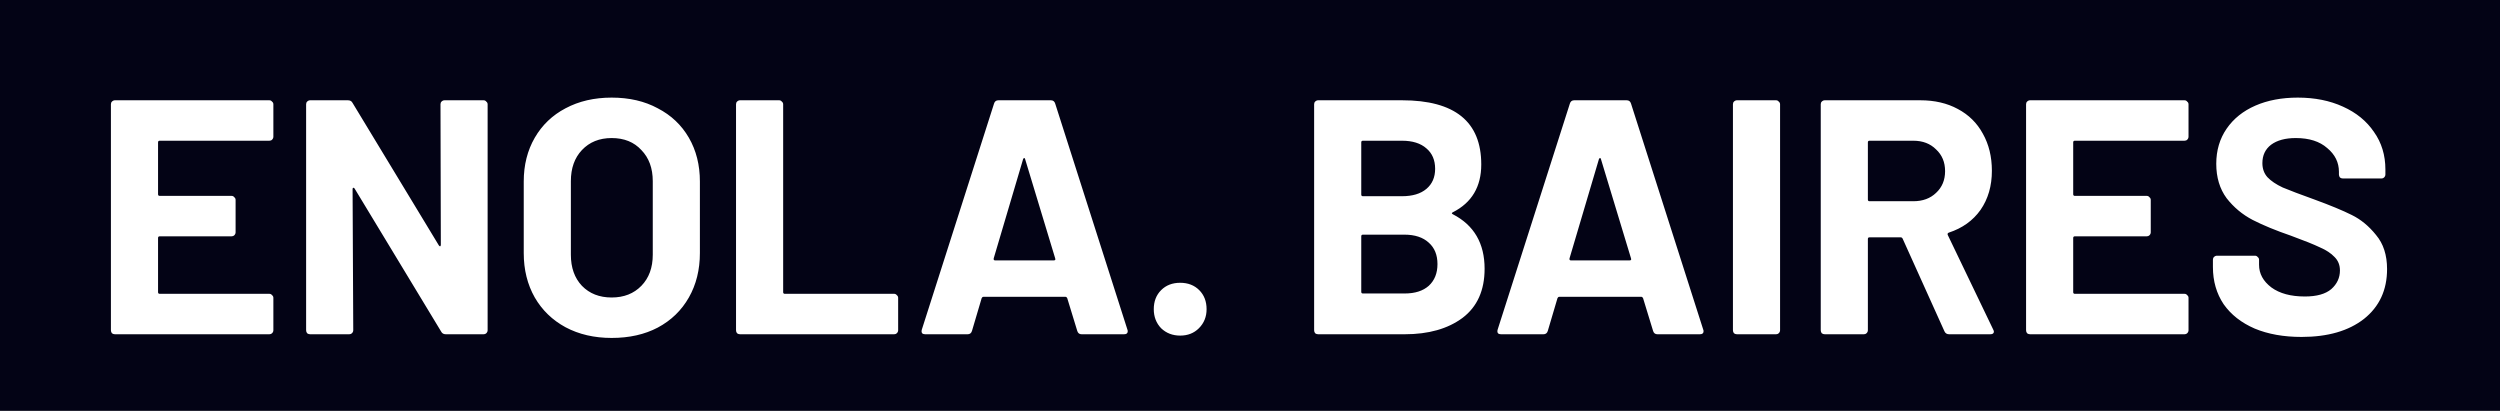 <svg width="359" height="59" viewBox="0 0 359 59" fill="none" xmlns="http://www.w3.org/2000/svg">
<rect width="359" height="59" fill="#030315"/>
<path d="M39.256 19.632C39.256 19.792 39.192 19.936 39.064 20.064C38.968 20.16 38.84 20.208 38.68 20.208H22.936C22.776 20.208 22.696 20.288 22.696 20.448V27.888C22.696 28.048 22.776 28.128 22.936 28.128H33.256C33.416 28.128 33.544 28.192 33.64 28.32C33.768 28.416 33.832 28.544 33.832 28.704V33.36C33.832 33.52 33.768 33.664 33.64 33.792C33.544 33.888 33.416 33.936 33.256 33.936H22.936C22.776 33.936 22.696 34.016 22.696 34.176V41.952C22.696 42.112 22.776 42.192 22.936 42.192H38.68C38.84 42.192 38.968 42.256 39.064 42.384C39.192 42.48 39.256 42.608 39.256 42.768V47.424C39.256 47.584 39.192 47.728 39.064 47.856C38.968 47.952 38.84 48 38.68 48H16.504C16.344 48 16.2 47.952 16.072 47.856C15.976 47.728 15.928 47.584 15.928 47.424V14.976C15.928 14.816 15.976 14.688 16.072 14.592C16.2 14.464 16.344 14.4 16.504 14.4H38.68C38.84 14.4 38.968 14.464 39.064 14.592C39.192 14.688 39.256 14.816 39.256 14.976V19.632ZM63.255 14.976C63.255 14.816 63.303 14.688 63.399 14.592C63.527 14.464 63.671 14.4 63.831 14.4H69.447C69.607 14.4 69.735 14.464 69.831 14.592C69.959 14.688 70.023 14.816 70.023 14.976V47.424C70.023 47.584 69.959 47.728 69.831 47.856C69.735 47.952 69.607 48 69.447 48H64.023C63.703 48 63.479 47.872 63.351 47.616L50.919 27.072C50.855 26.976 50.791 26.944 50.727 26.976C50.663 26.976 50.631 27.04 50.631 27.168L50.727 47.424C50.727 47.584 50.663 47.728 50.535 47.856C50.439 47.952 50.311 48 50.151 48H44.535C44.375 48 44.231 47.952 44.103 47.856C44.007 47.728 43.959 47.584 43.959 47.424V14.976C43.959 14.816 44.007 14.688 44.103 14.592C44.231 14.464 44.375 14.4 44.535 14.4H49.959C50.279 14.4 50.503 14.528 50.631 14.784L63.015 35.232C63.079 35.328 63.143 35.376 63.207 35.376C63.271 35.344 63.303 35.264 63.303 35.136L63.255 14.976ZM87.833 48.528C85.337 48.528 83.129 48.016 81.209 46.992C79.321 45.968 77.849 44.544 76.793 42.72C75.737 40.864 75.209 38.736 75.209 36.336V26.064C75.209 23.696 75.737 21.6 76.793 19.776C77.849 17.952 79.321 16.544 81.209 15.552C83.129 14.528 85.337 14.016 87.833 14.016C90.361 14.016 92.569 14.528 94.457 15.552C96.377 16.544 97.865 17.952 98.921 19.776C99.977 21.6 100.505 23.696 100.505 26.064V36.336C100.505 38.736 99.977 40.864 98.921 42.72C97.865 44.576 96.377 46.016 94.457 47.04C92.569 48.032 90.361 48.528 87.833 48.528ZM87.833 42.72C89.593 42.72 91.017 42.16 92.105 41.04C93.193 39.92 93.737 38.432 93.737 36.576V26.016C93.737 24.16 93.193 22.672 92.105 21.552C91.049 20.4 89.625 19.824 87.833 19.824C86.073 19.824 84.649 20.4 83.561 21.552C82.505 22.672 81.977 24.16 81.977 26.016V36.576C81.977 38.432 82.505 39.92 83.561 41.04C84.649 42.16 86.073 42.72 87.833 42.72ZM106.27 48C106.11 48 105.966 47.952 105.838 47.856C105.742 47.728 105.694 47.584 105.694 47.424V14.976C105.694 14.816 105.742 14.688 105.838 14.592C105.966 14.464 106.11 14.4 106.27 14.4H111.886C112.046 14.4 112.174 14.464 112.27 14.592C112.398 14.688 112.462 14.816 112.462 14.976V41.952C112.462 42.112 112.542 42.192 112.702 42.192H128.398C128.558 42.192 128.686 42.256 128.782 42.384C128.91 42.48 128.974 42.608 128.974 42.768V47.424C128.974 47.584 128.91 47.728 128.782 47.856C128.686 47.952 128.558 48 128.398 48H106.27ZM155.319 48C154.999 48 154.791 47.84 154.695 47.52L153.255 42.816C153.191 42.688 153.111 42.624 153.015 42.624H141.207C141.111 42.624 141.031 42.688 140.967 42.816L139.575 47.52C139.479 47.84 139.271 48 138.951 48H132.855C132.663 48 132.519 47.952 132.423 47.856C132.327 47.728 132.311 47.552 132.375 47.328L142.743 14.88C142.839 14.56 143.047 14.4 143.367 14.4H150.903C151.223 14.4 151.431 14.56 151.527 14.88L161.895 47.328C161.927 47.392 161.943 47.472 161.943 47.568C161.943 47.856 161.767 48 161.415 48H155.319ZM142.695 37.104C142.663 37.296 142.727 37.392 142.887 37.392H151.335C151.527 37.392 151.591 37.296 151.527 37.104L147.207 22.848C147.175 22.72 147.127 22.672 147.063 22.704C146.999 22.704 146.951 22.752 146.919 22.848L142.695 37.104ZM169.474 48.192C168.386 48.192 167.474 47.84 166.738 47.136C166.034 46.4 165.682 45.488 165.682 44.4C165.682 43.28 166.034 42.368 166.738 41.664C167.442 40.96 168.354 40.608 169.474 40.608C170.594 40.608 171.506 40.96 172.21 41.664C172.914 42.368 173.266 43.28 173.266 44.4C173.266 45.488 172.898 46.4 172.162 47.136C171.458 47.84 170.562 48.192 169.474 48.192ZM208.629 30.48C208.437 30.576 208.437 30.672 208.629 30.768C211.669 32.336 213.189 34.944 213.189 38.592C213.189 41.696 212.133 44.048 210.021 45.648C207.909 47.216 205.141 48 201.717 48H189.285C189.125 48 188.981 47.952 188.853 47.856C188.757 47.728 188.709 47.584 188.709 47.424V14.976C188.709 14.816 188.757 14.688 188.853 14.592C188.981 14.464 189.125 14.4 189.285 14.4H201.333C208.917 14.4 212.709 17.472 212.709 23.616C212.709 26.816 211.349 29.104 208.629 30.48ZM195.717 20.208C195.557 20.208 195.477 20.288 195.477 20.448V27.936C195.477 28.096 195.557 28.176 195.717 28.176H201.333C202.837 28.176 204.005 27.824 204.837 27.12C205.669 26.416 206.085 25.456 206.085 24.24C206.085 22.992 205.669 22.016 204.837 21.312C204.005 20.576 202.837 20.208 201.333 20.208H195.717ZM201.717 42.144C203.189 42.144 204.341 41.776 205.173 41.04C206.005 40.272 206.421 39.232 206.421 37.92C206.421 36.608 206.005 35.584 205.173 34.848C204.341 34.08 203.173 33.696 201.669 33.696H195.717C195.557 33.696 195.477 33.776 195.477 33.936V41.904C195.477 42.064 195.557 42.144 195.717 42.144H201.717ZM238.007 48C237.687 48 237.479 47.84 237.383 47.52L235.943 42.816C235.879 42.688 235.799 42.624 235.703 42.624H223.895C223.799 42.624 223.719 42.688 223.655 42.816L222.263 47.52C222.167 47.84 221.959 48 221.639 48H215.543C215.351 48 215.207 47.952 215.111 47.856C215.015 47.728 214.999 47.552 215.063 47.328L225.431 14.88C225.527 14.56 225.735 14.4 226.055 14.4H233.591C233.911 14.4 234.119 14.56 234.215 14.88L244.583 47.328C244.615 47.392 244.631 47.472 244.631 47.568C244.631 47.856 244.455 48 244.103 48H238.007ZM225.383 37.104C225.351 37.296 225.415 37.392 225.575 37.392H234.023C234.215 37.392 234.279 37.296 234.215 37.104L229.895 22.848C229.863 22.72 229.815 22.672 229.751 22.704C229.687 22.704 229.639 22.752 229.607 22.848L225.383 37.104ZM249.426 48C249.266 48 249.122 47.952 248.994 47.856C248.898 47.728 248.85 47.584 248.85 47.424V14.976C248.85 14.816 248.898 14.688 248.994 14.592C249.122 14.464 249.266 14.4 249.426 14.4H255.042C255.202 14.4 255.33 14.464 255.426 14.592C255.554 14.688 255.618 14.816 255.618 14.976V47.424C255.618 47.584 255.554 47.728 255.426 47.856C255.33 47.952 255.202 48 255.042 48H249.426ZM279.891 48C279.571 48 279.347 47.856 279.219 47.568L273.219 34.272C273.155 34.144 273.059 34.08 272.931 34.08H268.467C268.307 34.08 268.227 34.16 268.227 34.32V47.424C268.227 47.584 268.163 47.728 268.035 47.856C267.939 47.952 267.811 48 267.651 48H262.035C261.875 48 261.731 47.952 261.603 47.856C261.507 47.728 261.459 47.584 261.459 47.424V14.976C261.459 14.816 261.507 14.688 261.603 14.592C261.731 14.464 261.875 14.4 262.035 14.4H275.763C277.811 14.4 279.603 14.816 281.139 15.648C282.707 16.48 283.907 17.664 284.739 19.2C285.603 20.736 286.035 22.512 286.035 24.528C286.035 26.704 285.491 28.576 284.403 30.144C283.315 31.68 281.795 32.768 279.843 33.408C279.683 33.472 279.635 33.584 279.699 33.744L286.227 47.328C286.291 47.456 286.323 47.552 286.323 47.616C286.323 47.872 286.147 48 285.795 48H279.891ZM268.467 20.208C268.307 20.208 268.227 20.288 268.227 20.448V28.656C268.227 28.816 268.307 28.896 268.467 28.896H274.755C276.099 28.896 277.187 28.496 278.019 27.696C278.883 26.896 279.315 25.856 279.315 24.576C279.315 23.296 278.883 22.256 278.019 21.456C277.187 20.624 276.099 20.208 274.755 20.208H268.467ZM314.272 19.632C314.272 19.792 314.208 19.936 314.08 20.064C313.984 20.16 313.856 20.208 313.696 20.208H297.952C297.792 20.208 297.712 20.288 297.712 20.448V27.888C297.712 28.048 297.792 28.128 297.952 28.128H308.272C308.432 28.128 308.56 28.192 308.656 28.32C308.784 28.416 308.848 28.544 308.848 28.704V33.36C308.848 33.52 308.784 33.664 308.656 33.792C308.56 33.888 308.432 33.936 308.272 33.936H297.952C297.792 33.936 297.712 34.016 297.712 34.176V41.952C297.712 42.112 297.792 42.192 297.952 42.192H313.696C313.856 42.192 313.984 42.256 314.08 42.384C314.208 42.48 314.272 42.608 314.272 42.768V47.424C314.272 47.584 314.208 47.728 314.08 47.856C313.984 47.952 313.856 48 313.696 48H291.52C291.36 48 291.216 47.952 291.088 47.856C290.992 47.728 290.944 47.584 290.944 47.424V14.976C290.944 14.816 290.992 14.688 291.088 14.592C291.216 14.464 291.36 14.4 291.52 14.4H313.696C313.856 14.4 313.984 14.464 314.08 14.592C314.208 14.688 314.272 14.816 314.272 14.976V19.632ZM330.495 48.384C327.935 48.384 325.695 47.984 323.775 47.184C321.855 46.352 320.367 45.184 319.311 43.68C318.287 42.144 317.775 40.368 317.775 38.352V37.296C317.775 37.136 317.823 37.008 317.919 36.912C318.047 36.784 318.191 36.72 318.351 36.72H323.823C323.983 36.72 324.111 36.784 324.207 36.912C324.335 37.008 324.399 37.136 324.399 37.296V38.016C324.399 39.296 324.991 40.384 326.175 41.28C327.359 42.144 328.959 42.576 330.975 42.576C332.671 42.576 333.935 42.224 334.767 41.52C335.599 40.784 336.015 39.888 336.015 38.832C336.015 38.064 335.759 37.424 335.247 36.912C334.735 36.368 334.031 35.904 333.135 35.52C332.271 35.104 330.879 34.544 328.959 33.84C326.815 33.104 324.991 32.352 323.487 31.584C322.015 30.816 320.767 29.776 319.743 28.464C318.751 27.12 318.255 25.472 318.255 23.52C318.255 21.6 318.751 19.92 319.743 18.48C320.735 17.04 322.111 15.936 323.871 15.168C325.631 14.4 327.663 14.016 329.967 14.016C332.399 14.016 334.559 14.448 336.447 15.312C338.367 16.176 339.855 17.392 340.911 18.96C341.999 20.496 342.543 22.288 342.543 24.336V25.056C342.543 25.216 342.479 25.36 342.351 25.488C342.255 25.584 342.127 25.632 341.967 25.632H336.447C336.287 25.632 336.143 25.584 336.015 25.488C335.919 25.36 335.871 25.216 335.871 25.056V24.672C335.871 23.328 335.311 22.192 334.191 21.264C333.103 20.304 331.599 19.824 329.679 19.824C328.175 19.824 326.991 20.144 326.127 20.784C325.295 21.424 324.879 22.304 324.879 23.424C324.879 24.224 325.119 24.896 325.599 25.44C326.111 25.984 326.847 26.48 327.807 26.928C328.799 27.344 330.319 27.92 332.367 28.656C334.639 29.488 336.415 30.224 337.695 30.864C339.007 31.504 340.175 32.464 341.199 33.744C342.255 34.992 342.783 36.624 342.783 38.64C342.783 41.648 341.679 44.032 339.471 45.792C337.263 47.52 334.271 48.384 330.495 48.384Z" fill="white"/>
</svg>
